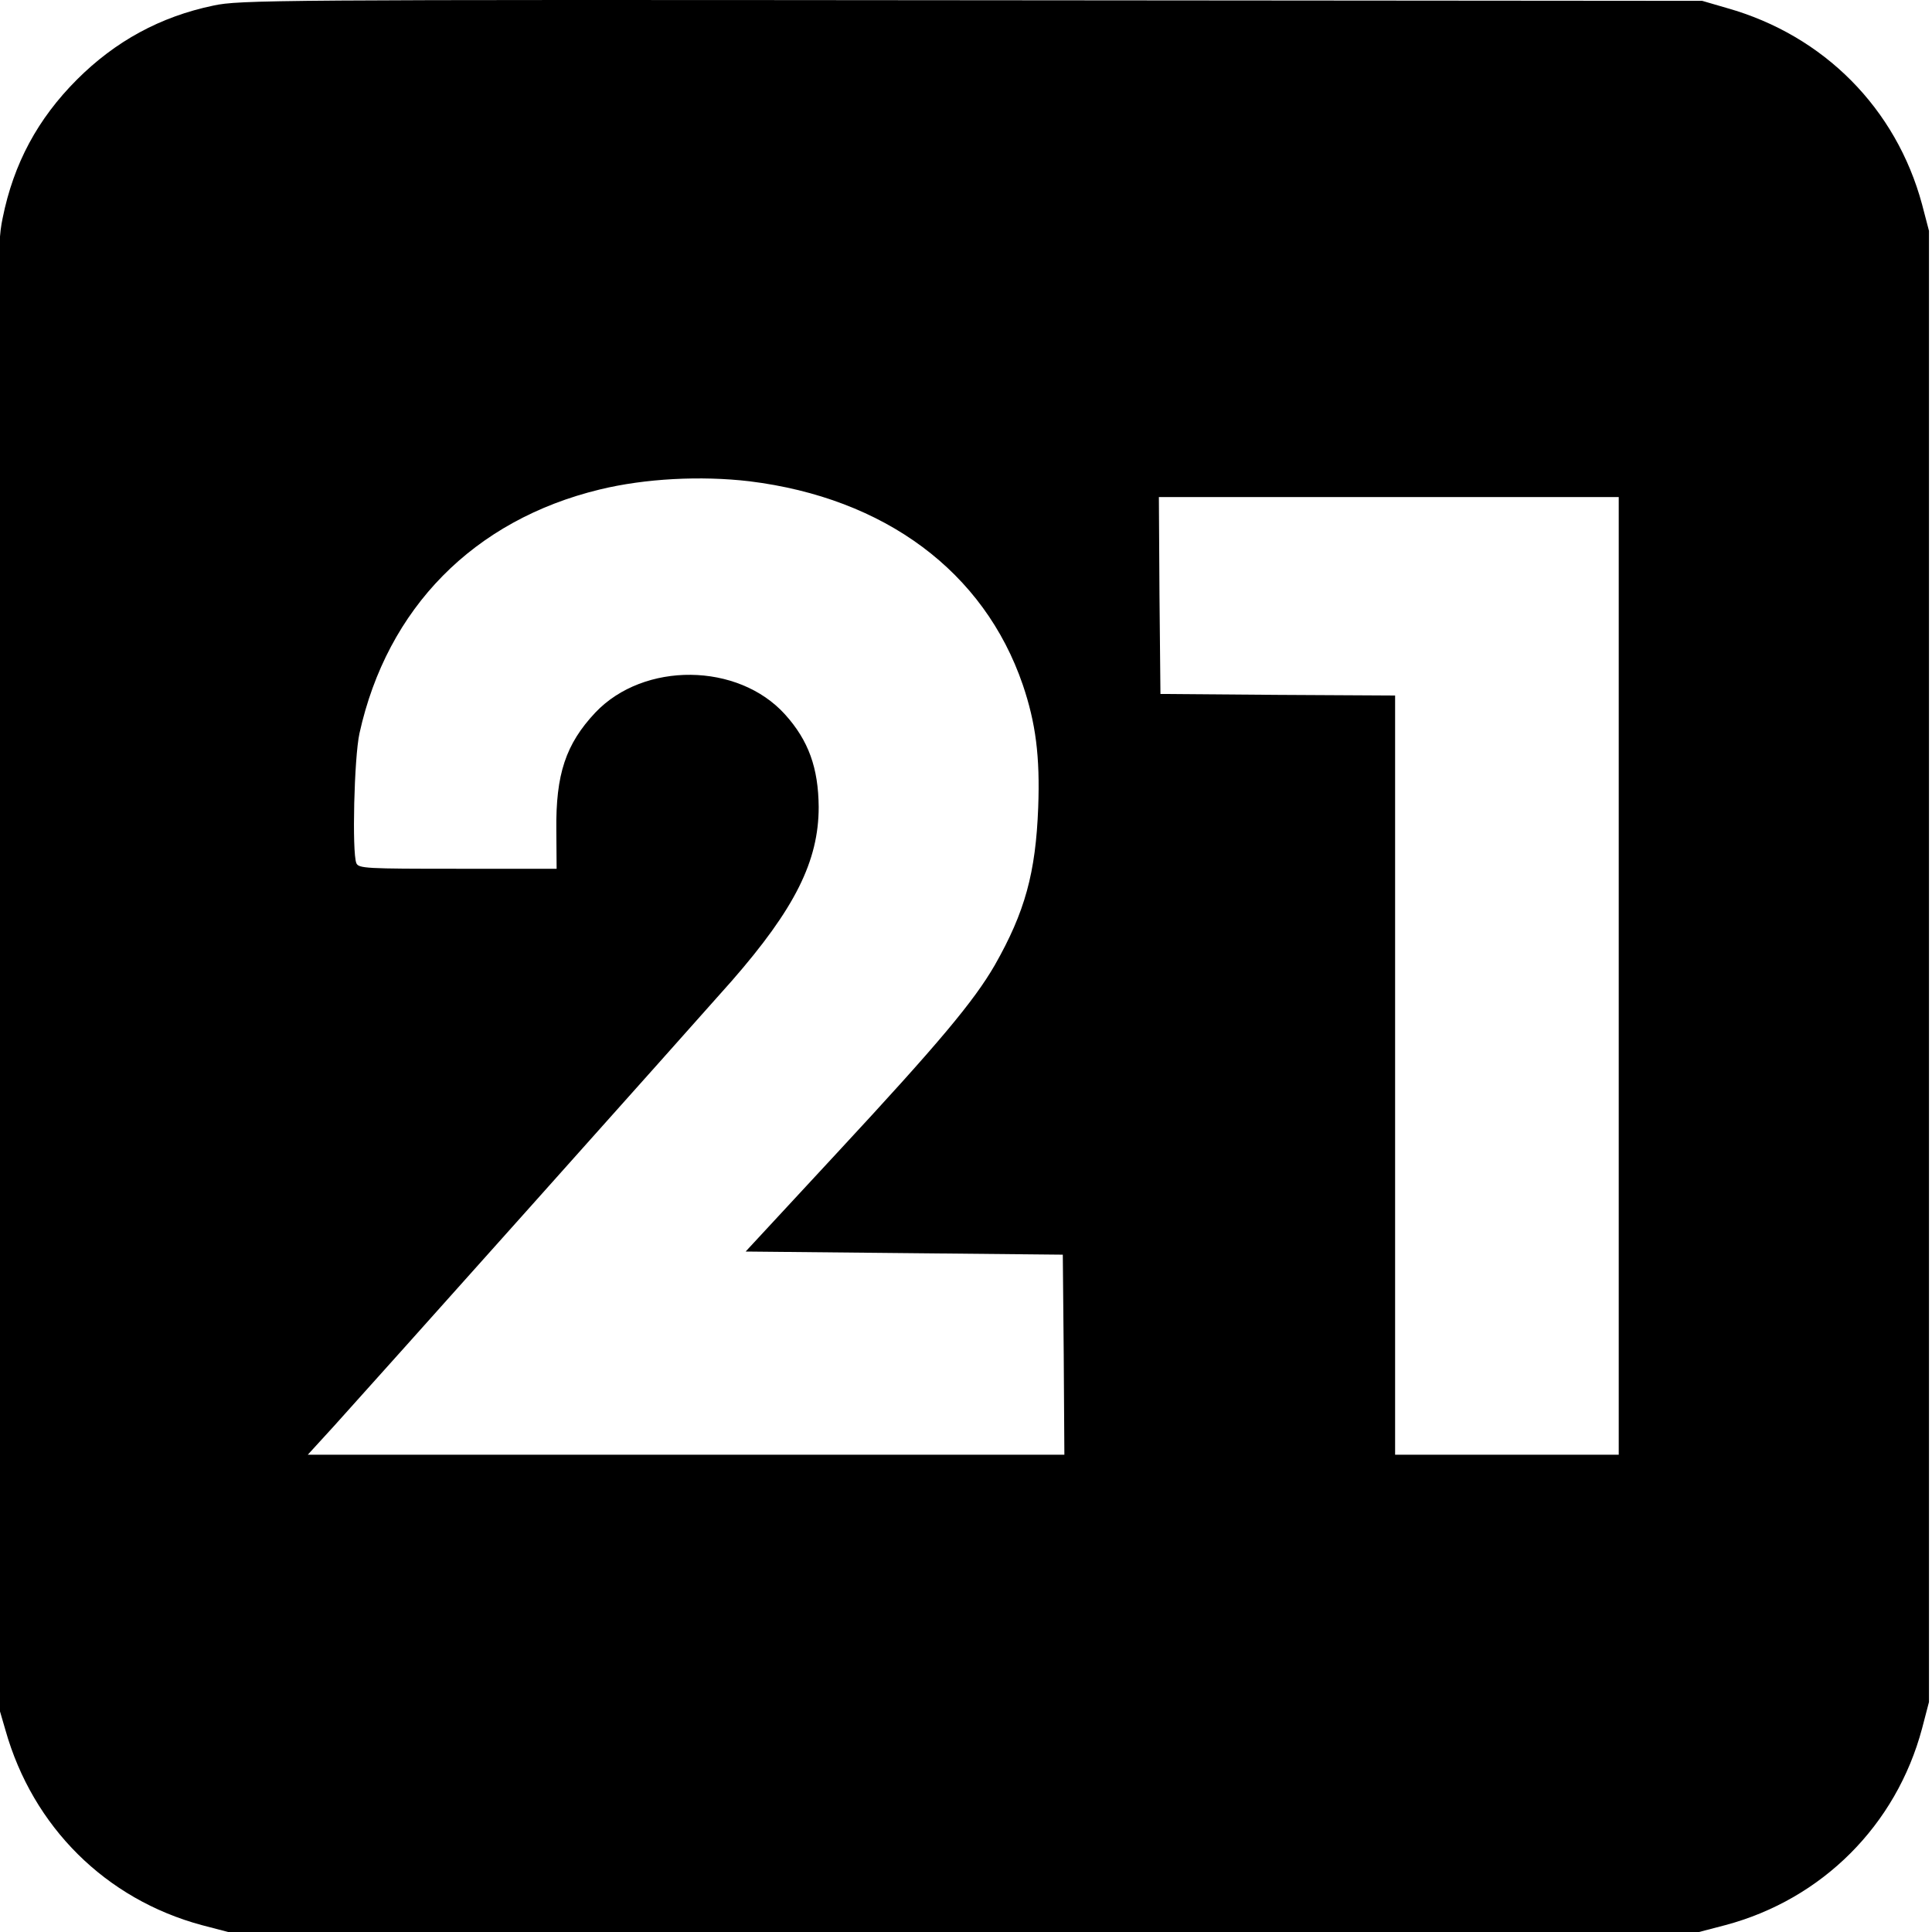<svg width="48" height="48" viewBox="0 0 48 48" fill="none" xmlns="http://www.w3.org/2000/svg">
<g clip-path="url(#clip0_1904_1690)">
<path d="M5.3 0.139C3.985 0.413 2.866 1.023 1.911 1.978C0.941 2.949 0.338 4.06 0.065 5.422C-0.084 6.142 -0.084 6.666 -0.068 24.261L-0.045 42.365L0.135 42.983C0.816 45.394 2.631 47.186 5.01 47.828L5.668 48H42.212L42.87 47.828C45.272 47.186 47.111 45.347 47.753 42.944L47.925 42.286V5.735L47.753 5.078C47.111 2.698 45.319 0.882 42.909 0.201L42.291 0.021L24.136 0.006C6.787 -0.01 5.949 -0.002 5.3 0.139ZM18.619 11.957C21.984 12.372 24.449 14.204 25.411 17.014C25.732 17.96 25.841 18.79 25.794 20.058C25.732 21.686 25.466 22.657 24.715 23.979C24.198 24.872 23.337 25.905 20.81 28.628L18.525 31.094L22.461 31.133L26.405 31.172L26.428 33.653L26.444 36.142H7.647L8.305 35.422C9.142 34.499 17.249 25.427 18.18 24.371C19.745 22.578 20.34 21.396 20.34 20.05C20.332 19.08 20.09 18.399 19.503 17.749C18.337 16.458 15.997 16.434 14.792 17.702C14.056 18.485 13.806 19.236 13.822 20.622L13.829 21.584H11.364C9.103 21.584 8.907 21.577 8.853 21.444C8.743 21.17 8.798 18.829 8.931 18.219C9.619 15.104 11.771 12.92 14.902 12.161C16.028 11.887 17.413 11.816 18.619 11.957ZM40.217 24.245V36.142H34.661V17.28L31.75 17.264L28.831 17.241L28.807 14.791L28.792 12.349H40.217V24.245Z" fill="black"/>
</g>
<defs>
<clipPath id="clip0_1904_1690">
<rect width="48" height="48" fill="white"/>
</clipPath>
</defs>
</svg>
